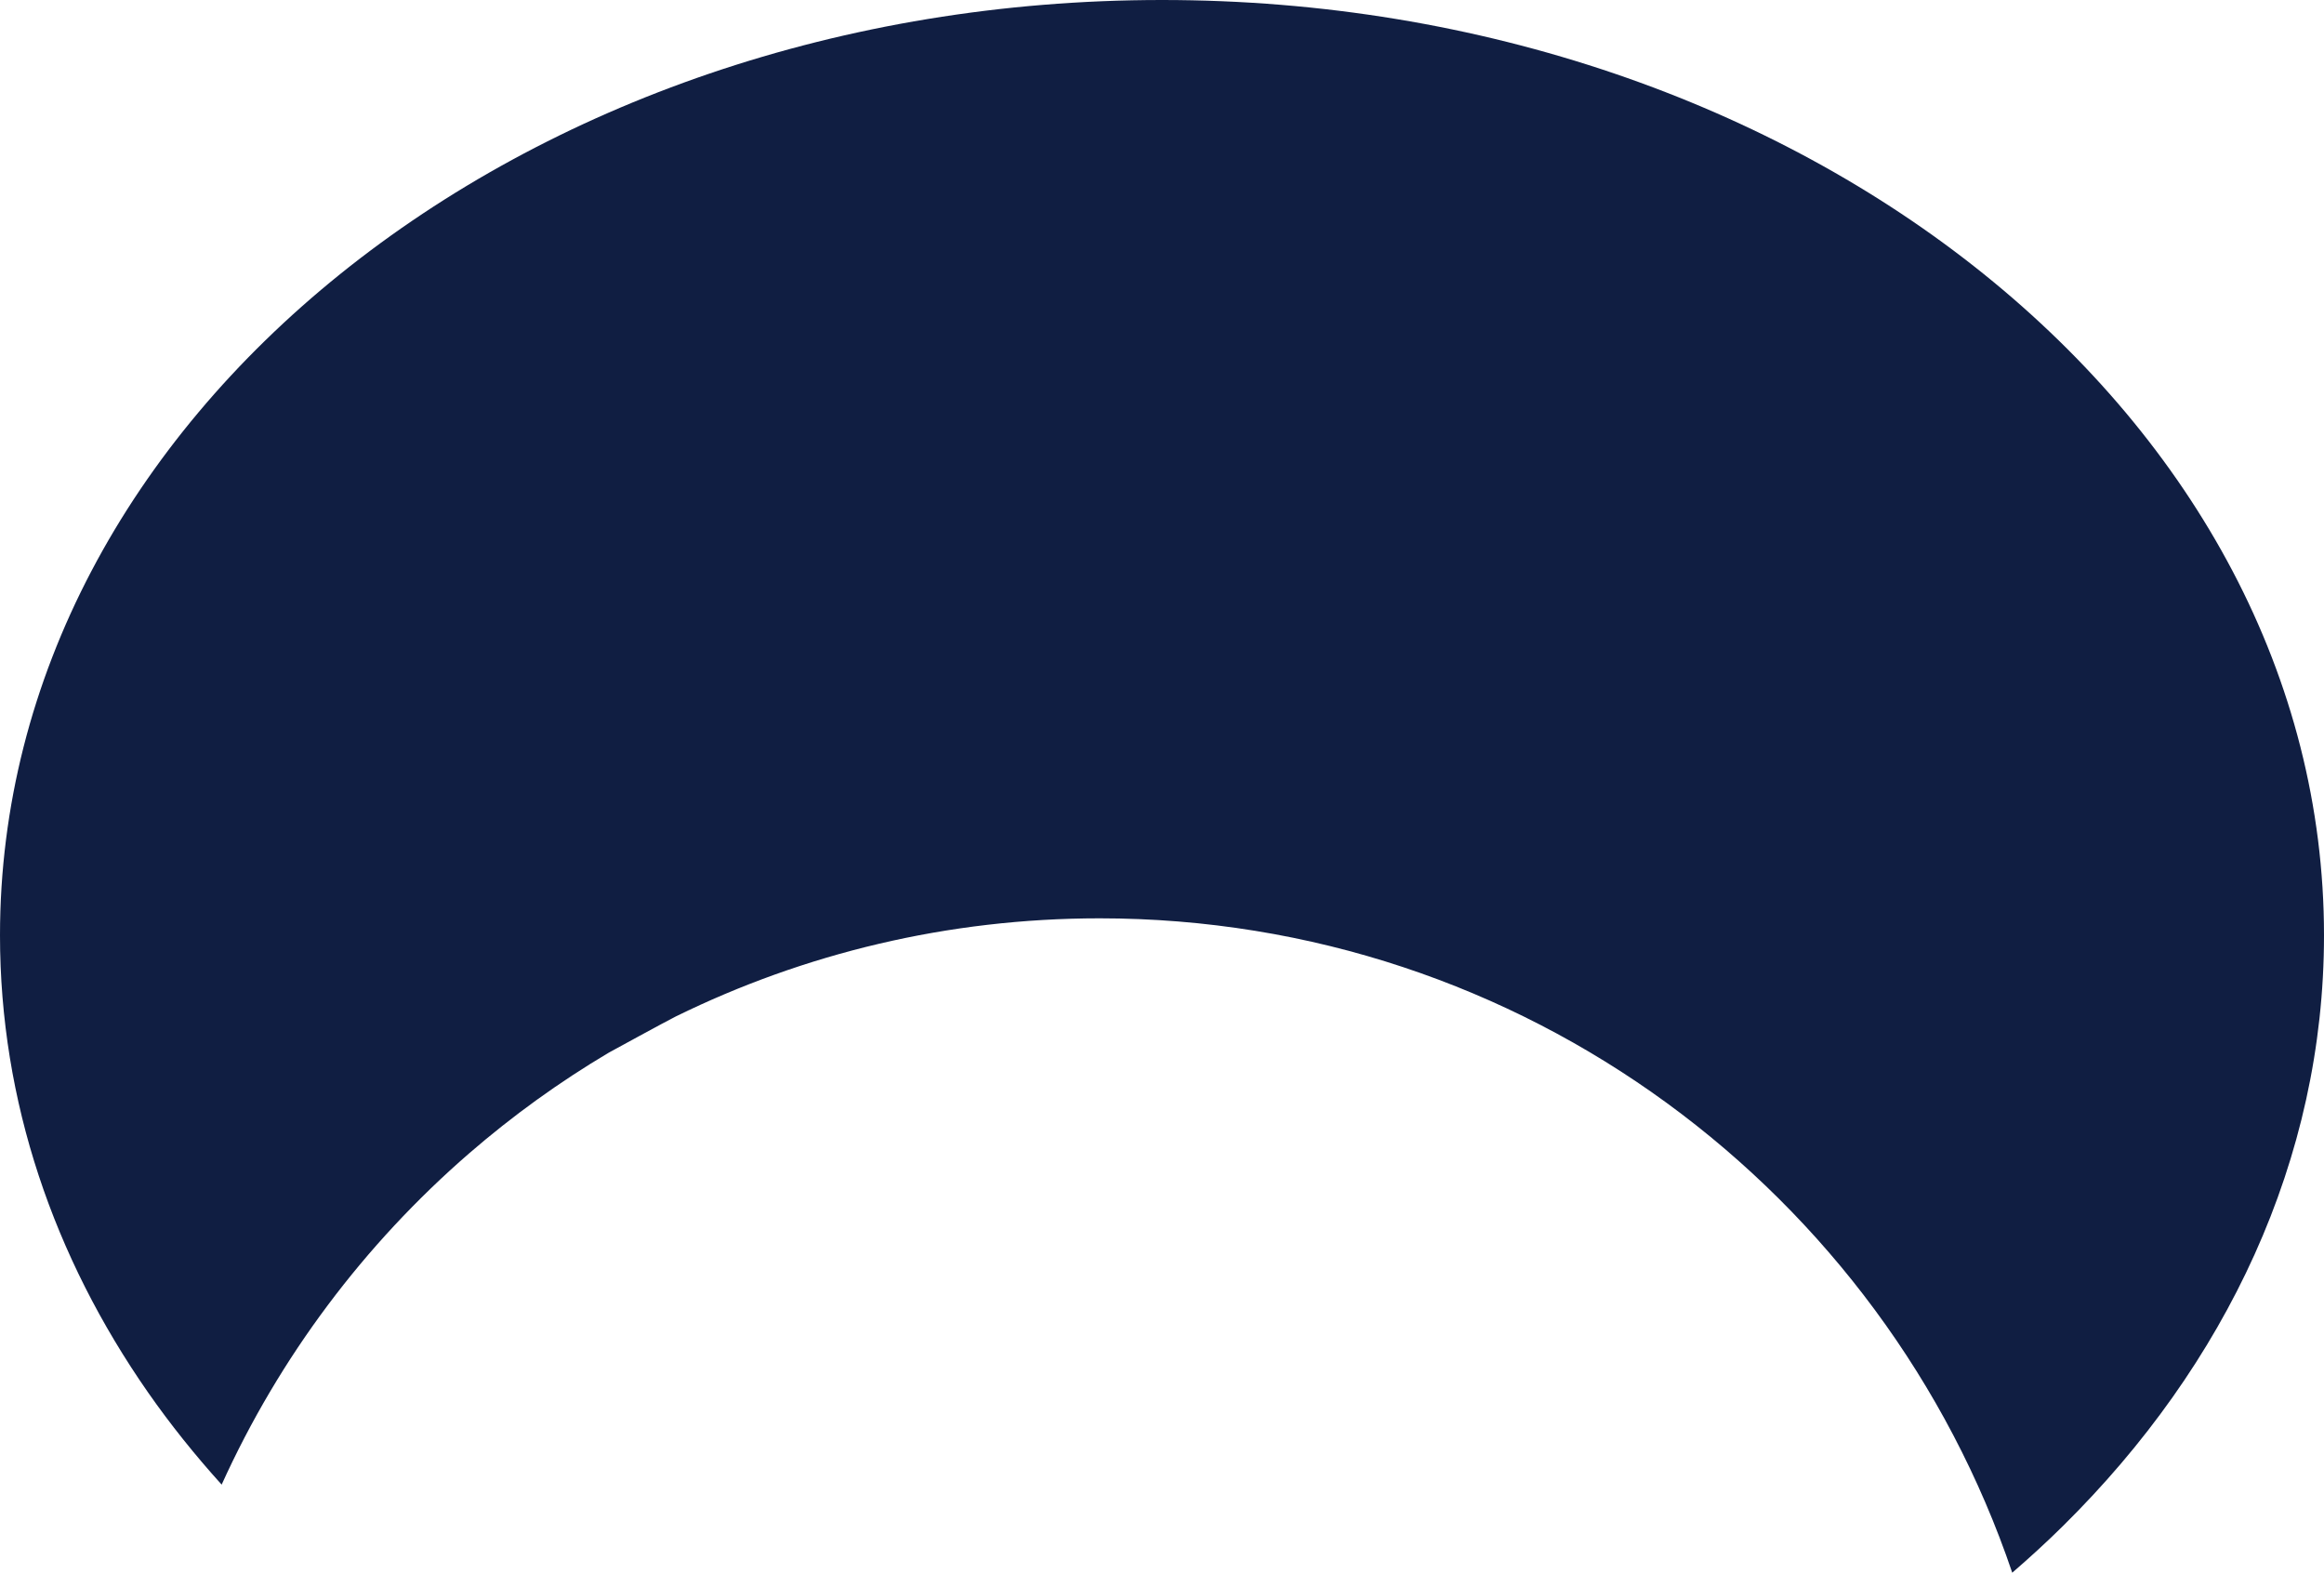 <svg version="1.1" id="图层_1" x="0px" y="0px" width="200px" height="135.334px" viewBox="0 0 200 135.334" enable-background="new 0 0 200 135.334" xml:space="preserve" xmlns="http://www.w3.org/2000/svg" xmlns:xlink="http://www.w3.org/1999/xlink" xmlns:xml="http://www.w3.org/XML/1998/namespace">
  <path fill="#101E42" d="M100,0C44.771,0,0,36.036,0,80.489c0,14.287,4.631,27.703,12.743,39.336c1.918,2.748,4.04,5.393,6.332,7.93
	c4.98-10.99,12.291-20.699,21.297-28.504c3.73-3.23,7.751-6.135,12.02-8.668c0,0,5.027-2.752,5.783-3.123
	c11.004-5.396,23.375-8.436,36.459-8.436c36.485,0,67.444,23.572,78.537,56.311c1.504-1.301,2.963-2.635,4.359-4.014
	C191.574,117.459,200,99.766,200,80.489C200,36.036,155.229,0,100,0z" class="color c1"/>
</svg>